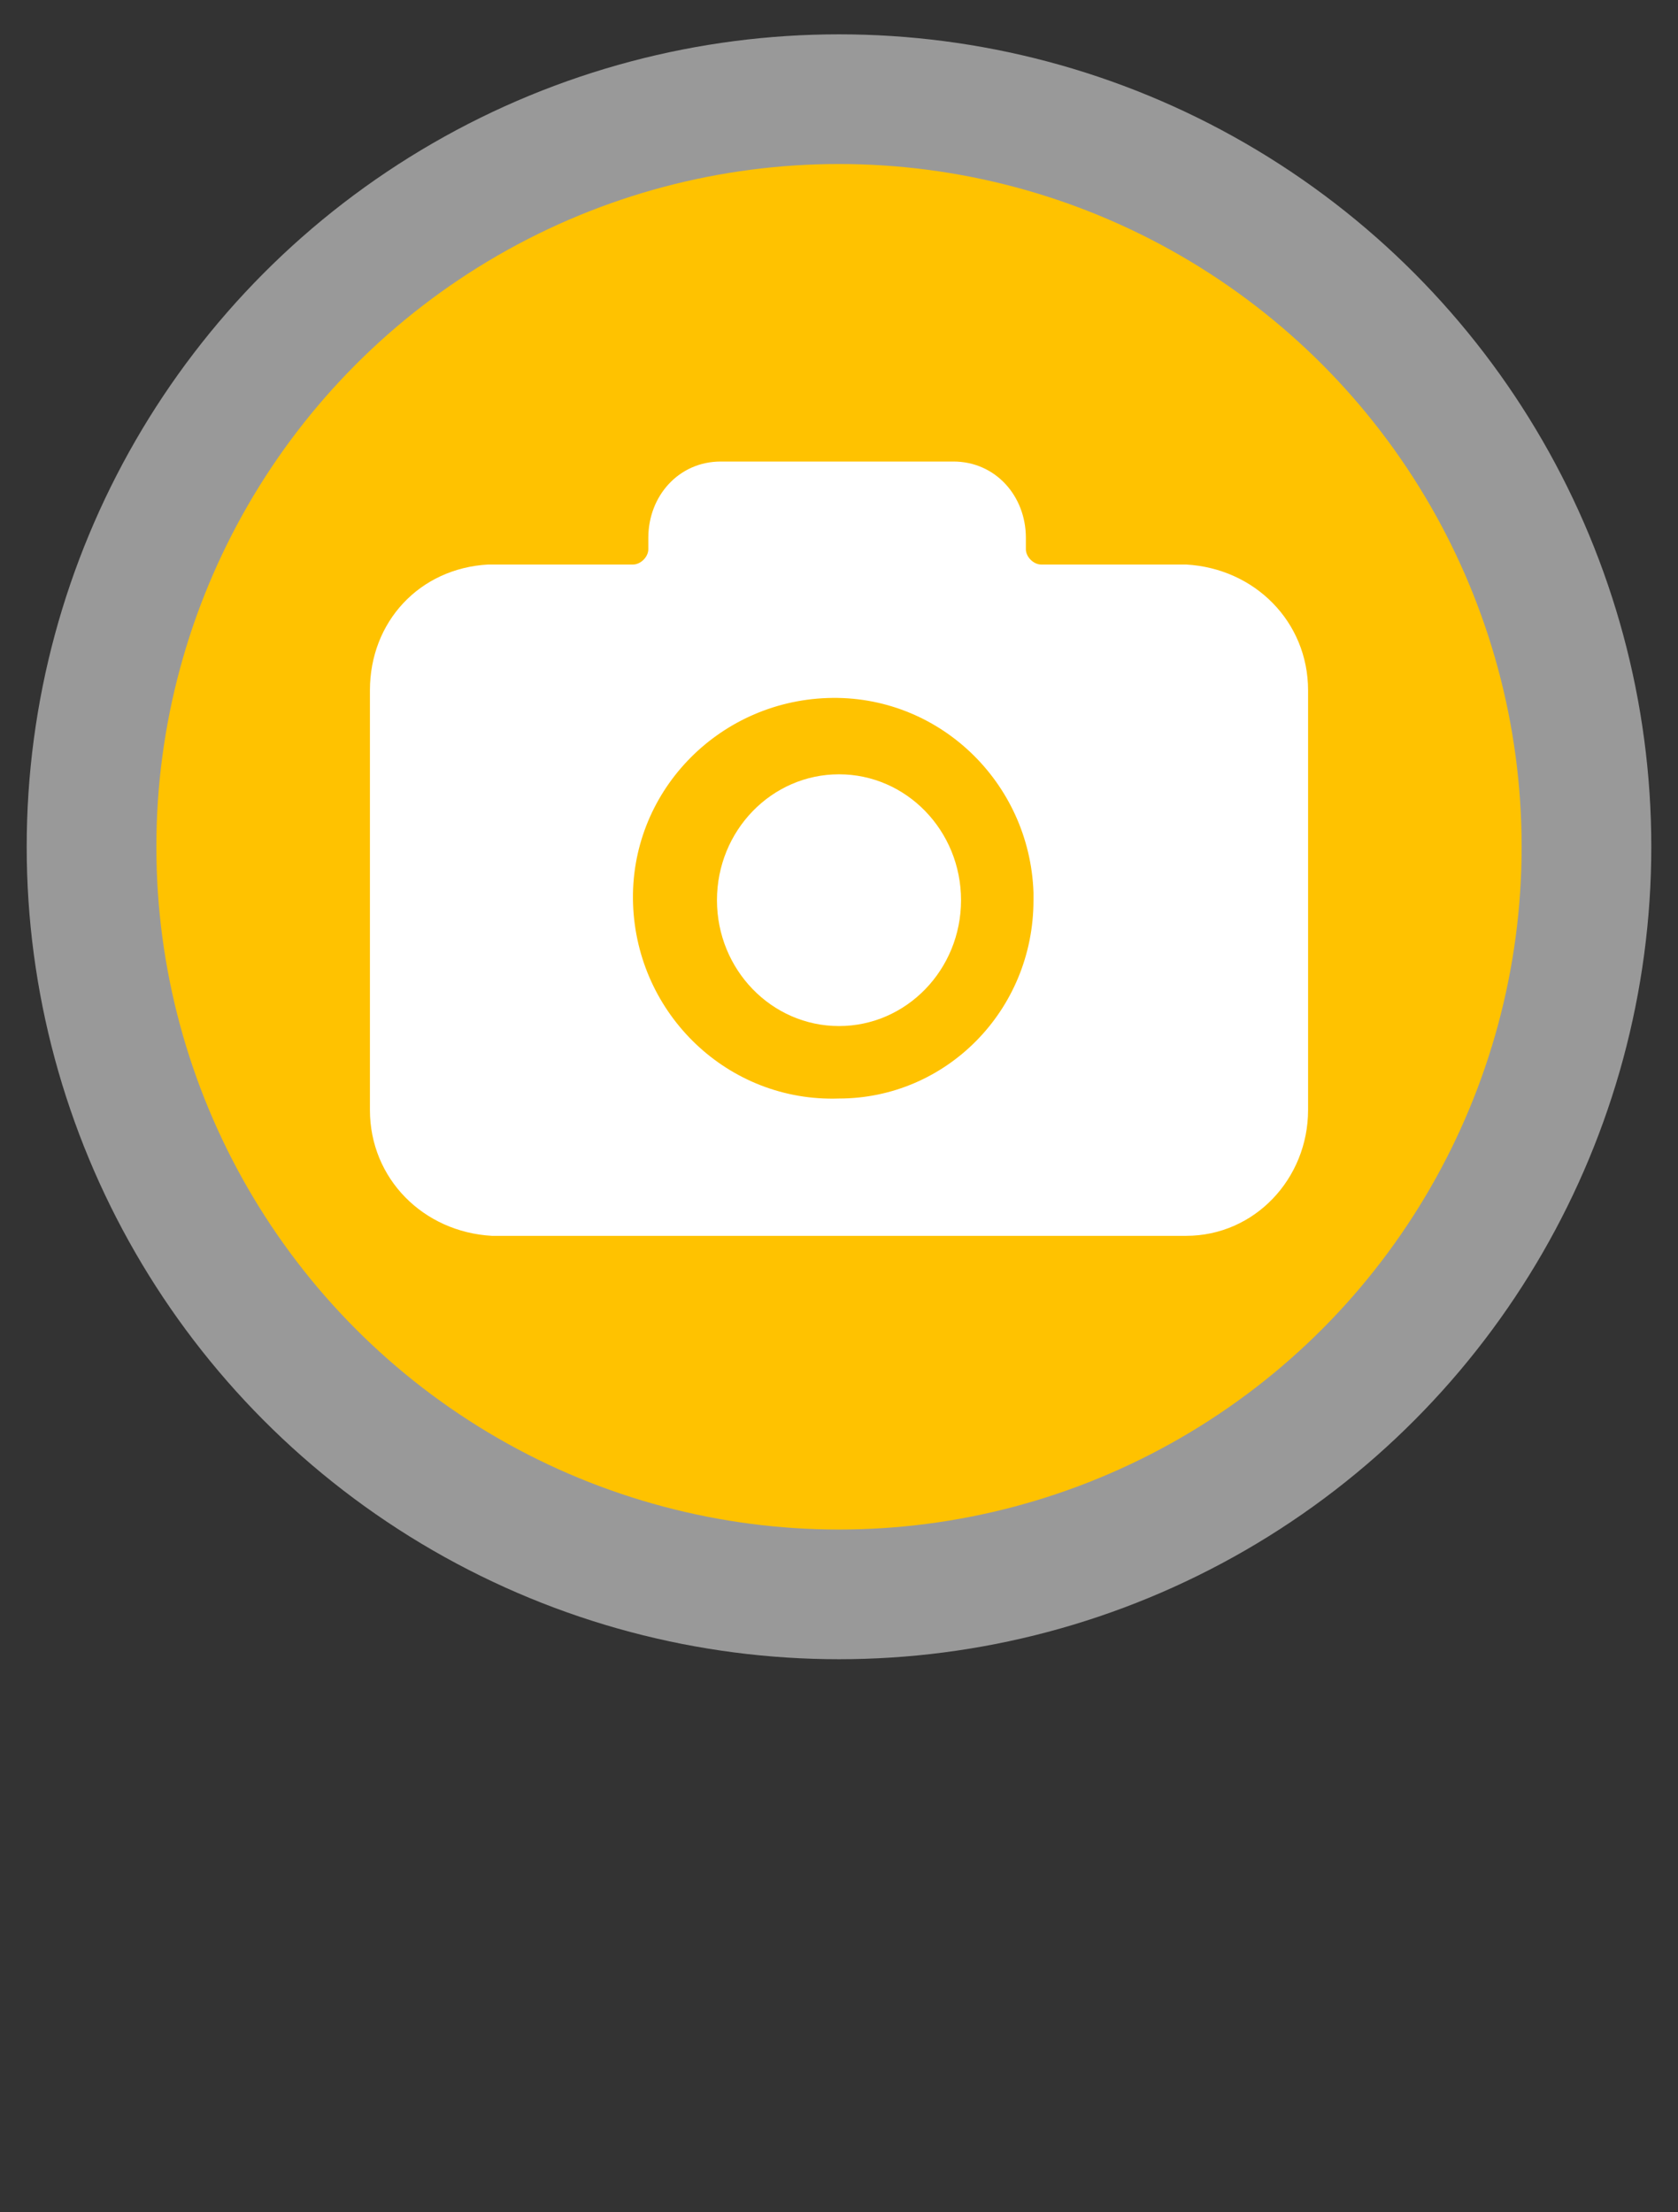 <?xml version="1.0" encoding="utf-8"?>
<!-- Generator: Adobe Illustrator 21.0.0, SVG Export Plug-In . SVG Version: 6.00 Build 0)  -->
<svg version="1.1" xmlns="http://www.w3.org/2000/svg" xmlns:xlink="http://www.w3.org/1999/xlink" x="0px" y="0px"
	 viewBox="0 0 44 58" style="enable-background:new 0 0 44 58;" xml:space="preserve">
<rect x="0" y="0" width="44" height="58" fill="#333333" stroke="none"/>
<style type="text/css">
	.st0{opacity:0.5;fill:#FFFFFF;}
	.st1{fill:#FFC200;}
	.st2{fill:#FFFFFF;}
</style>
<g id="图层_2_1_">
	<circle class="st0" cx="22" cy="22.2" r="21.3"/>
</g>
<g id="图层_2_x5F_复制">
	<circle class="st1" cx="22" cy="22.2" r="17.9"/>
</g>
<g id="图层_1">
	<title>资源 6</title>
	<g id="图层_2_3_">
		<g id="图层_1-2_2_">
			<ellipse class="st2" cx="22" cy="23.6" rx="3.2" ry="3.3"/>
			<path class="st2" d="M31.1,14.8h-3.8c-0.2,0-0.4-0.2-0.4-0.4v-0.3c0-1.1-0.8-2-1.9-2h-6.1c-1.1,0-1.9,0.9-1.9,2v0.3
				c0,0.2-0.2,0.4-0.4,0.4h-3.8c-1.8,0.1-3.1,1.5-3.1,3.3v11c0,1.8,1.4,3.2,3.2,3.3h18.2c1.8,0,3.2-1.5,3.2-3.3v-11
				C34.3,16.3,32.9,14.9,31.1,14.8z M22,28.8c-2.9,0.1-5.3-2.2-5.4-5.1c-0.1-2.9,2.2-5.3,5.1-5.4c2.9-0.1,5.3,2.2,5.4,5.1
				c0,0.1,0,0.1,0,0.2C27.1,26.5,24.8,28.8,22,28.8L22,28.8z"/>
		</g>
	</g>
</g>
</svg>
